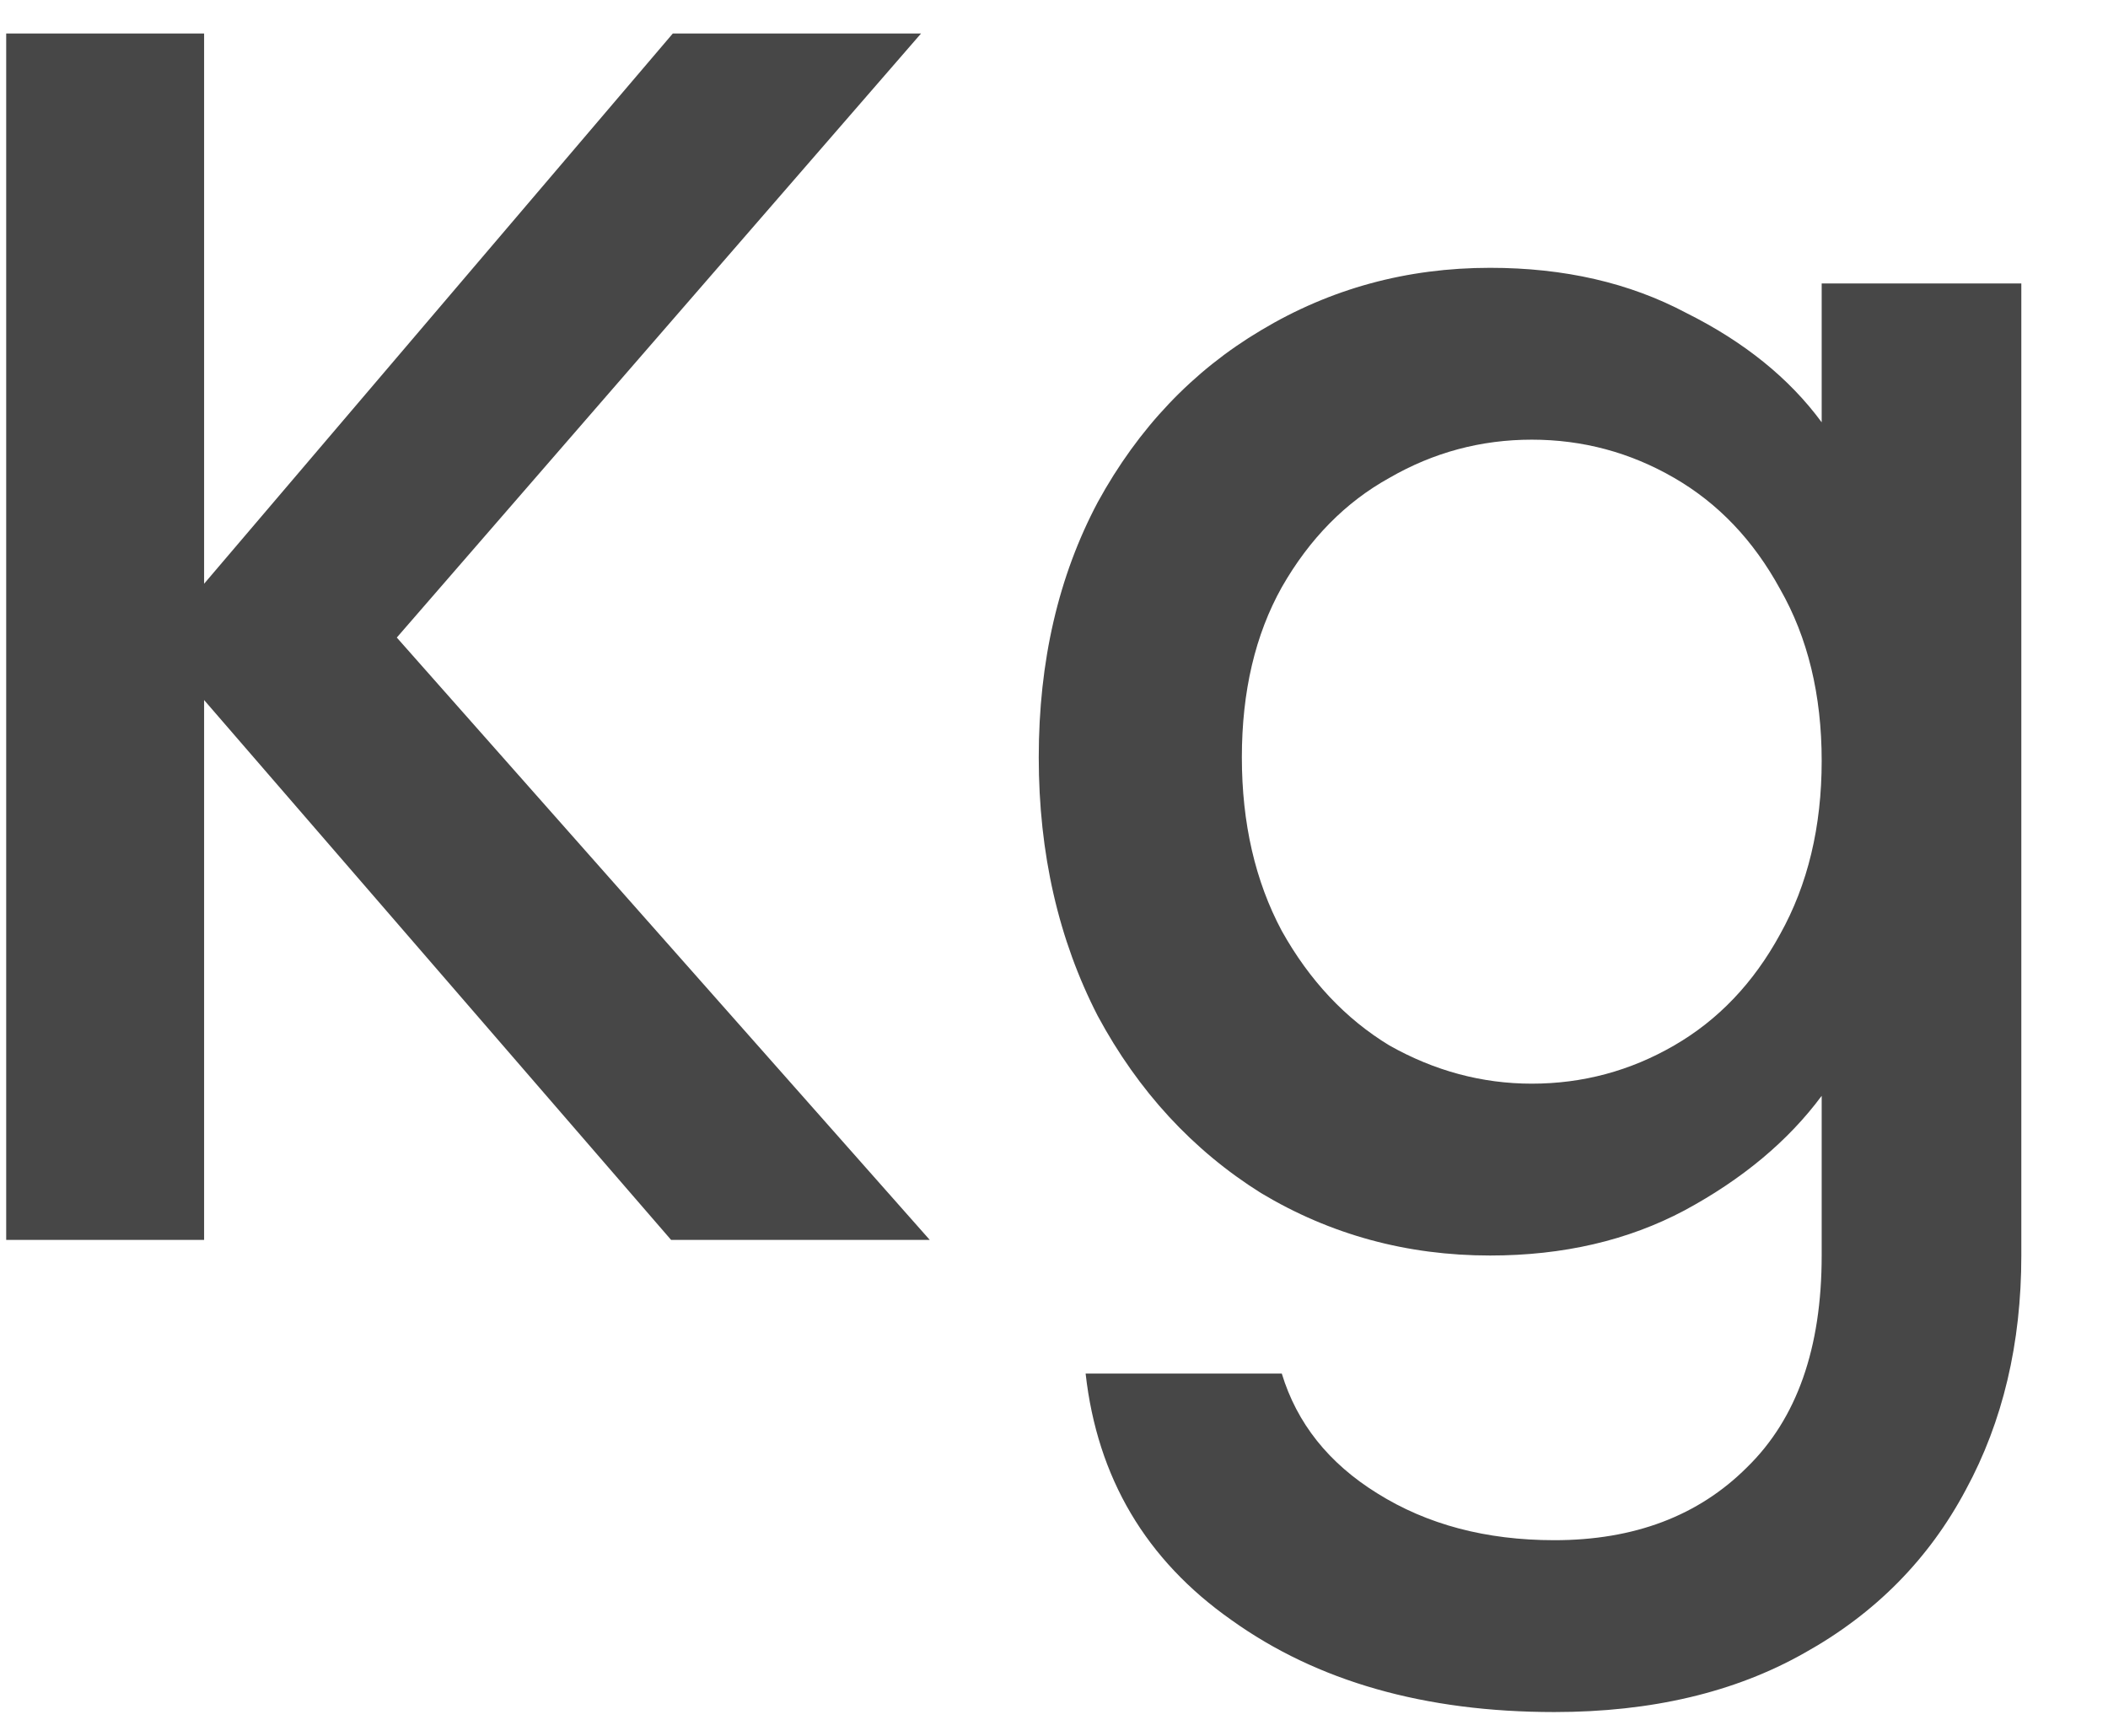 <svg width="17" height="14" viewBox="0 0 17 14" fill="none" xmlns="http://www.w3.org/2000/svg">
<path d="M5.412 10L1.646 5.646V10H0.05V0.27H1.646V4.708L5.426 0.27H7.428L3.2 5.142L7.498 10H5.412ZM12.017 2.16C12.615 2.16 13.142 2.281 13.599 2.524C14.066 2.757 14.43 3.051 14.691 3.406V2.286H16.301V10.126C16.301 10.835 16.152 11.465 15.853 12.016C15.555 12.576 15.121 13.015 14.551 13.332C13.991 13.649 13.319 13.808 12.535 13.808C11.49 13.808 10.622 13.561 9.931 13.066C9.241 12.581 8.849 11.918 8.755 11.078H10.337C10.459 11.479 10.715 11.801 11.107 12.044C11.509 12.296 11.985 12.422 12.535 12.422C13.179 12.422 13.697 12.226 14.089 11.834C14.491 11.442 14.691 10.873 14.691 10.126V8.838C14.421 9.202 14.052 9.51 13.585 9.762C13.128 10.005 12.605 10.126 12.017 10.126C11.345 10.126 10.729 9.958 10.169 9.622C9.619 9.277 9.18 8.801 8.853 8.194C8.536 7.578 8.377 6.883 8.377 6.108C8.377 5.333 8.536 4.647 8.853 4.05C9.18 3.453 9.619 2.991 10.169 2.664C10.729 2.328 11.345 2.16 12.017 2.16ZM14.691 6.136C14.691 5.604 14.579 5.142 14.355 4.75C14.141 4.358 13.856 4.059 13.501 3.854C13.147 3.649 12.764 3.546 12.353 3.546C11.943 3.546 11.56 3.649 11.205 3.854C10.851 4.05 10.561 4.344 10.337 4.736C10.123 5.119 10.015 5.576 10.015 6.108C10.015 6.64 10.123 7.107 10.337 7.508C10.561 7.909 10.851 8.217 11.205 8.432C11.569 8.637 11.952 8.74 12.353 8.74C12.764 8.74 13.147 8.637 13.501 8.432C13.856 8.227 14.141 7.928 14.355 7.536C14.579 7.135 14.691 6.668 14.691 6.136Z" fill="#474747"/>
</svg>
